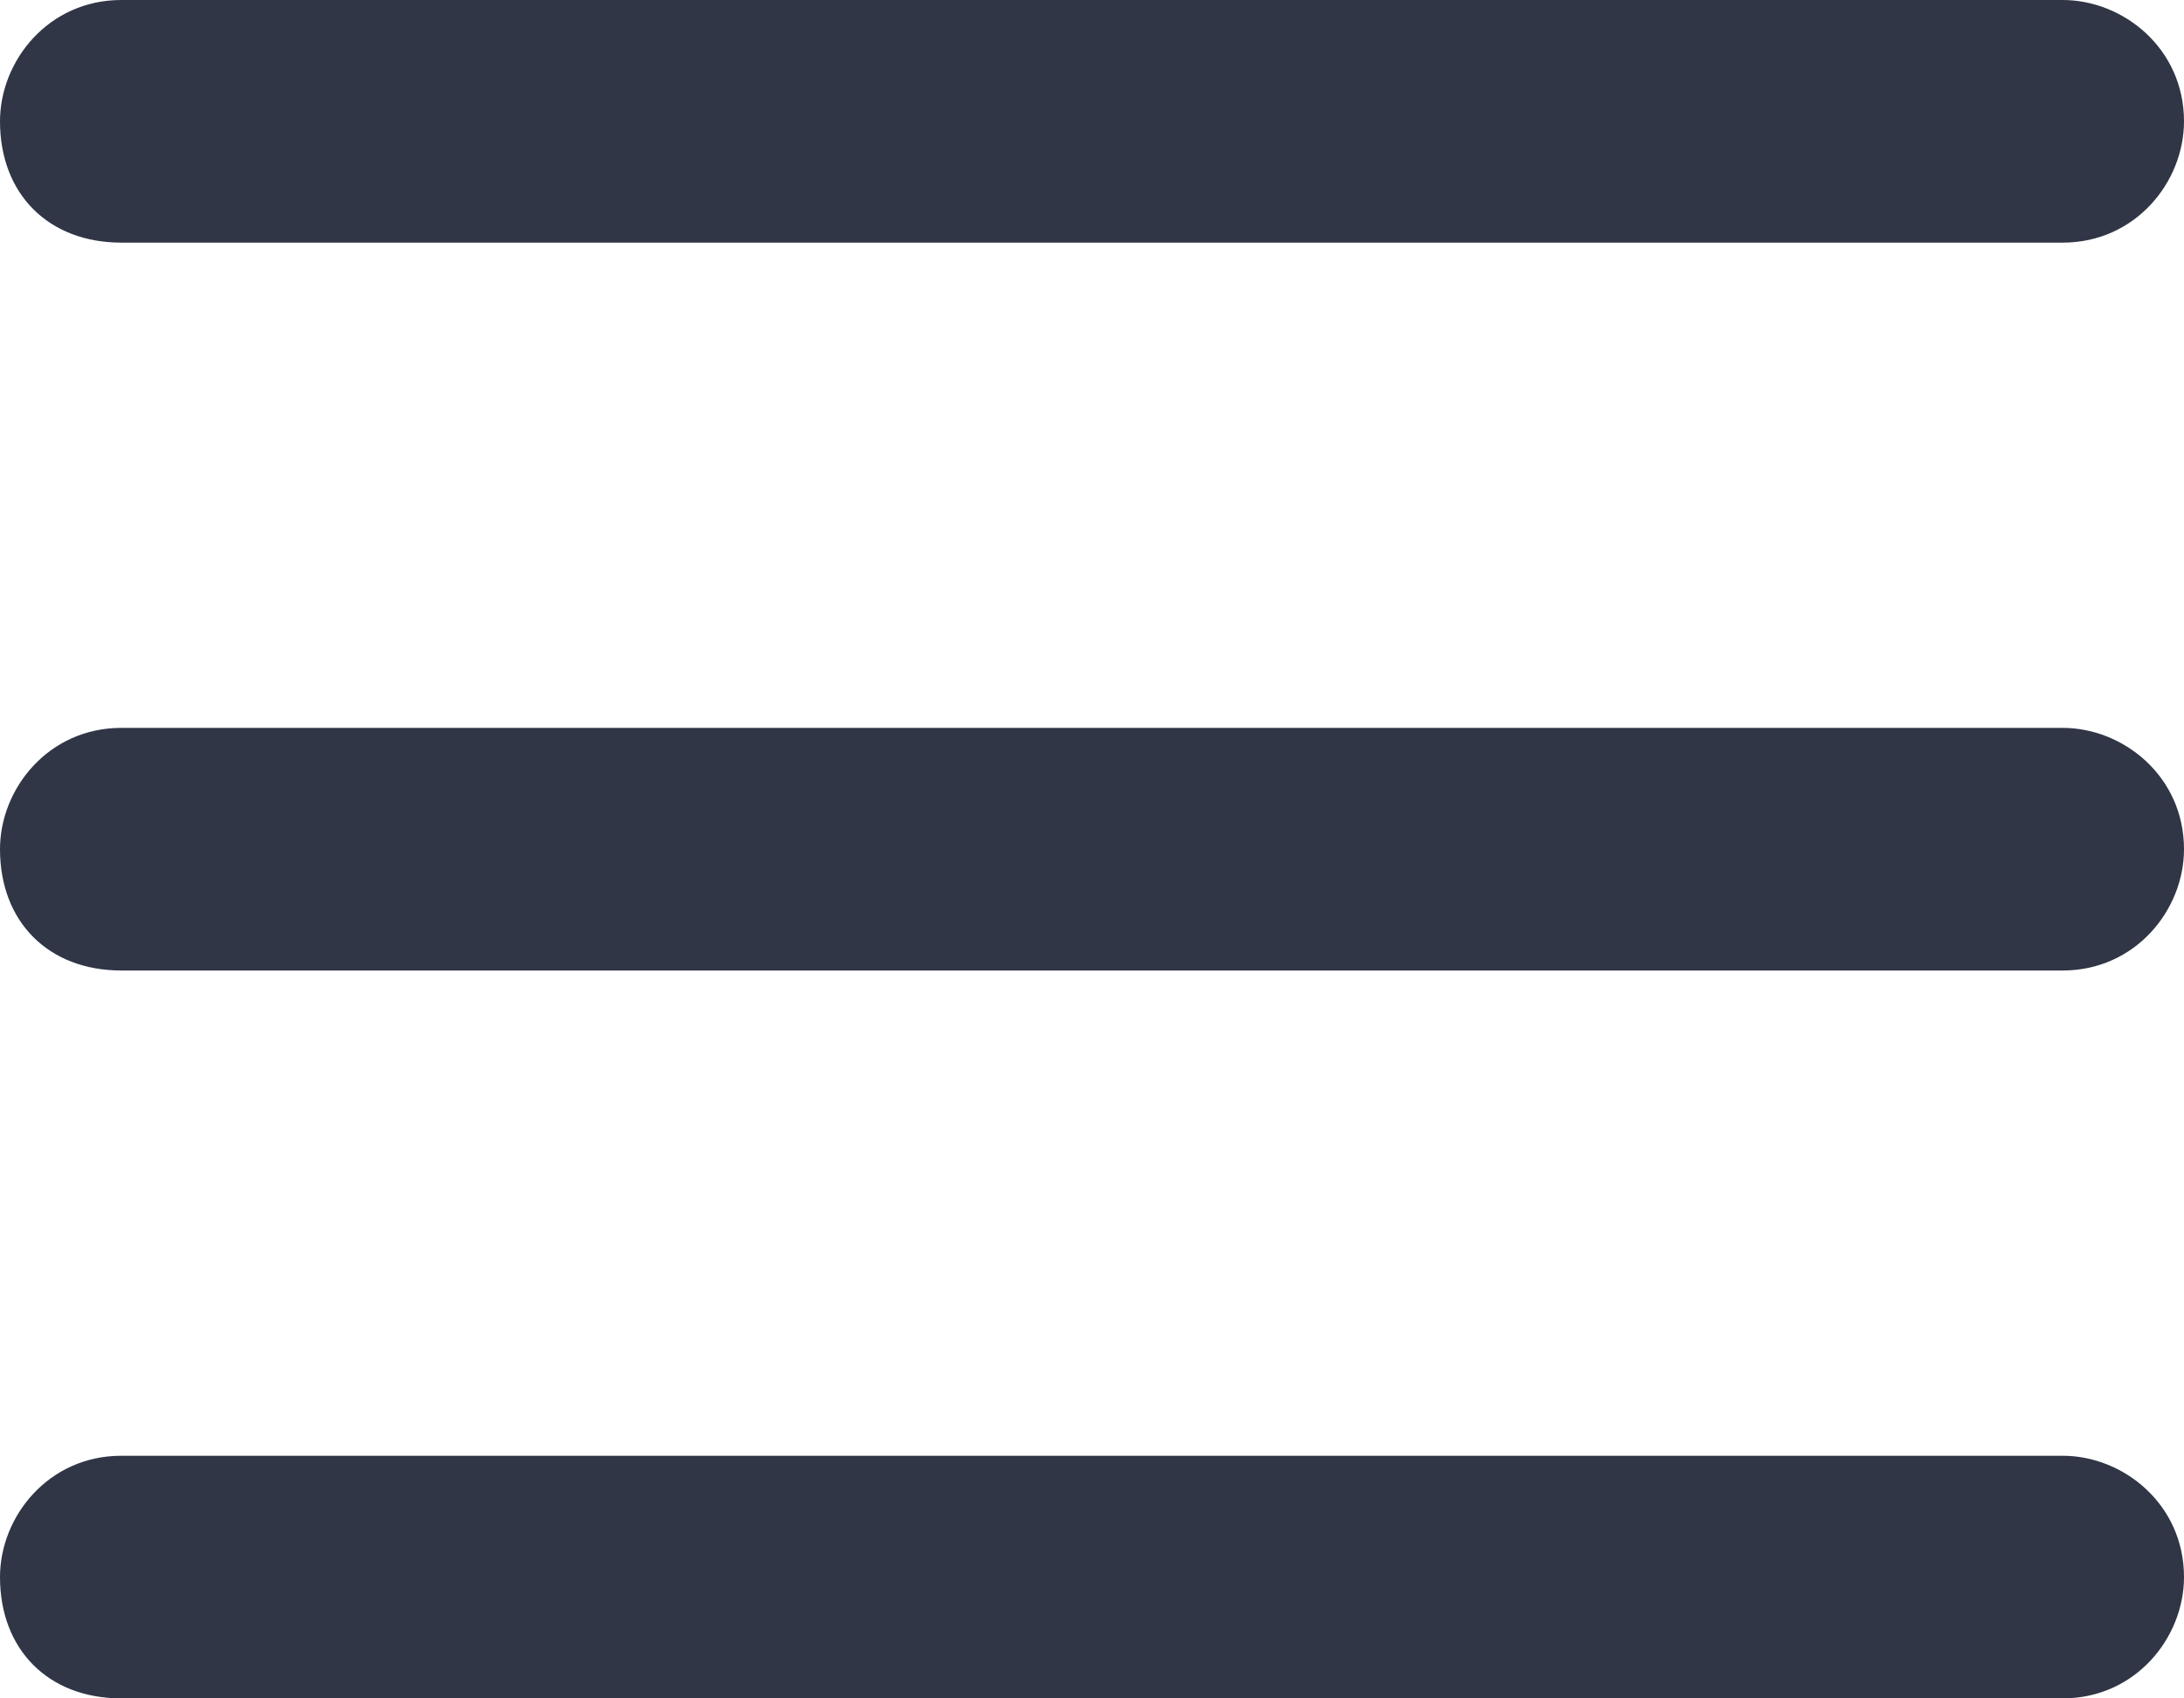 <svg xmlns="http://www.w3.org/2000/svg" width="18" height="14" viewBox="-296 390 18 14" enable-background="new -296 390 18 14"><path d="m-296 391c0-.5.4-1 1-1h16c.5 0 1 .4 1 1 0 .5-.4 1-1 1h-16c-.6 0-1-.4-1-1m0 6c0-.5.4-1 1-1h16c.5 0 1 .4 1 1 0 .5-.4 1-1 1h-16c-.6 0-1-.4-1-1m0 6c0-.5.4-1 1-1h16c.5 0 1 .4 1 1 0 .5-.4 1-1 1h-16c-.6 0-1-.4-1-1" fill="#303646"/></svg>